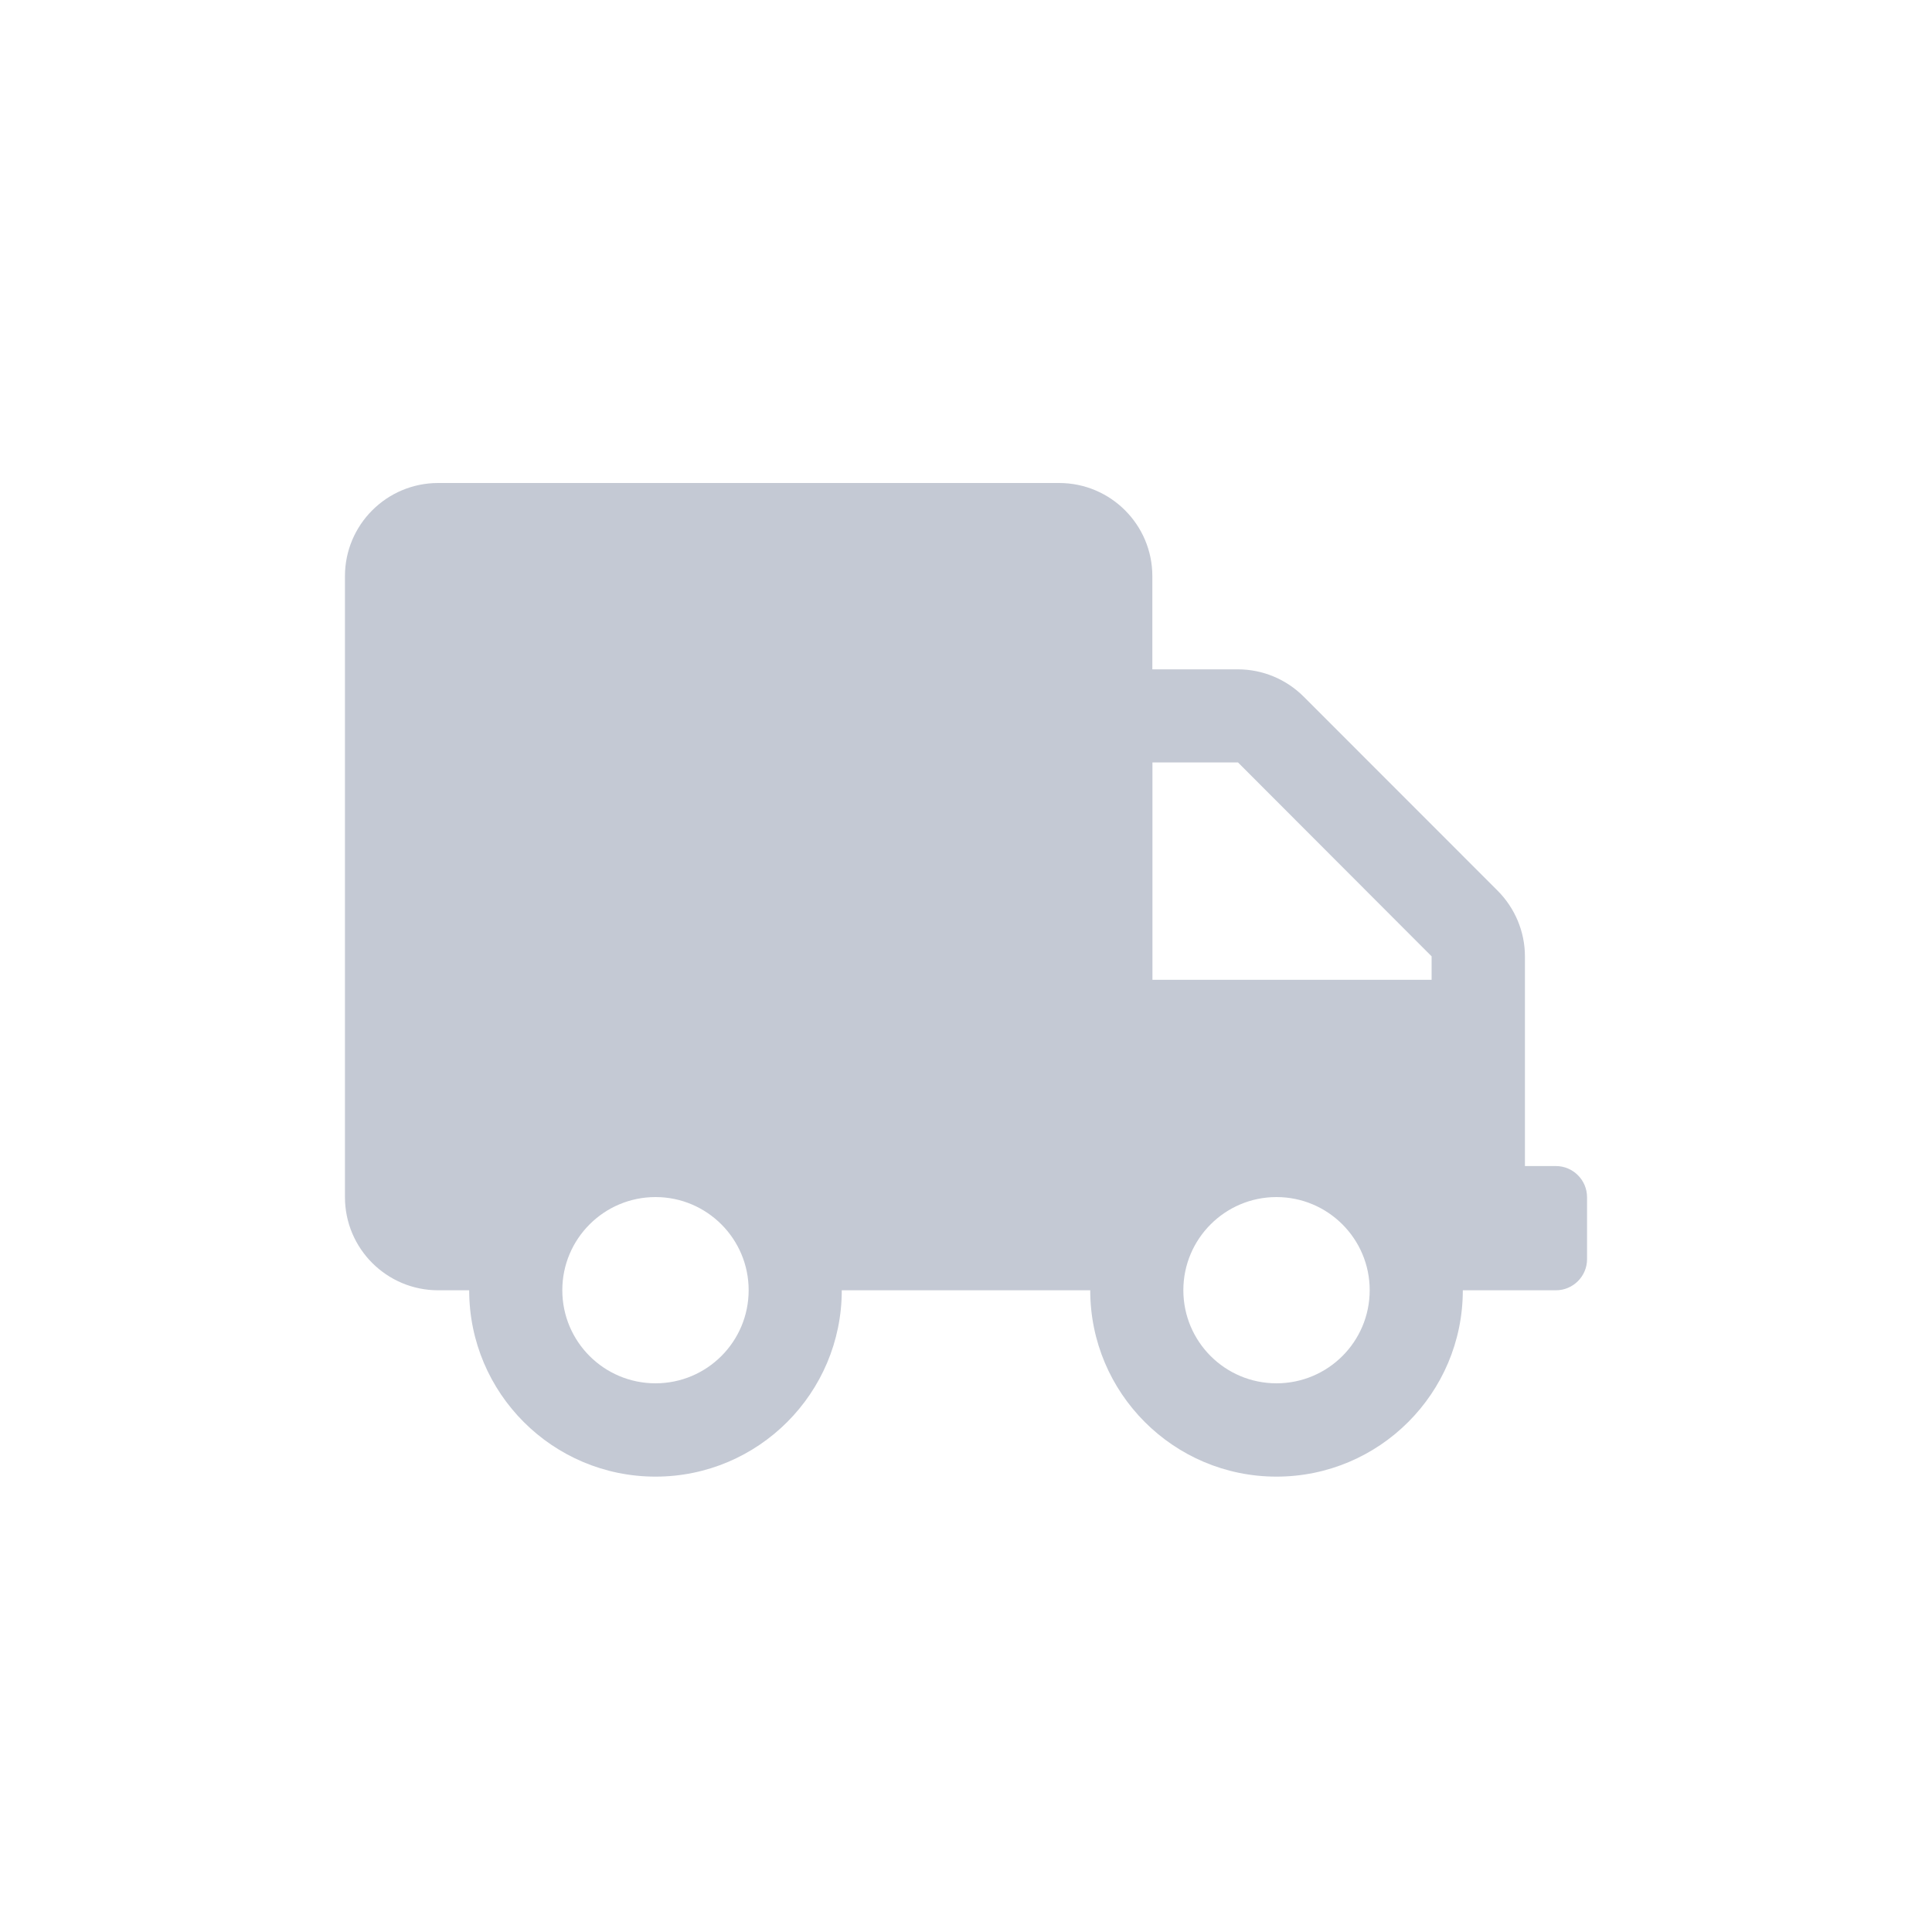 <svg xmlns="http://www.w3.org/2000/svg" width="20" height="20" viewBox="0 0 20 20">
    <path fill="#c4c9d4" fill-rule="evenodd" d="M13.214 15.286c1.065 0 1.929-.864 1.929-1.929h.964c.177 0 .322-.145.322-.321v-.643c0-.177-.145-.322-.322-.322h-.321V9.9c0-.255-.103-.5-.284-.681l-2.006-2.007c-.181-.181-.426-.283-.681-.283h-.886v-.965c0-.532-.432-.964-.965-.964H4.536c-.533 0-.965.432-.965.964v6.429c0 .532.432.964.965.964h.321c0 1.065.864 1.929 1.929 1.929 1.064 0 1.928-.864 1.928-1.929h2.572c0 1.065.864 1.929 1.928 1.929zm1.607-5.143H11.93v-2.25h.886L14.82 9.9v.243zM6.786 14.32c-.533 0-.965-.431-.965-.964 0-.532.432-.964.965-.964.532 0 .964.432.964.964 0 .533-.432.964-.964.964zm6.428 0c-.532 0-.964-.431-.964-.964 0-.532.432-.964.964-.964.533 0 .965.432.965.964 0 .533-.432.964-.965.964z"/>
</svg>
